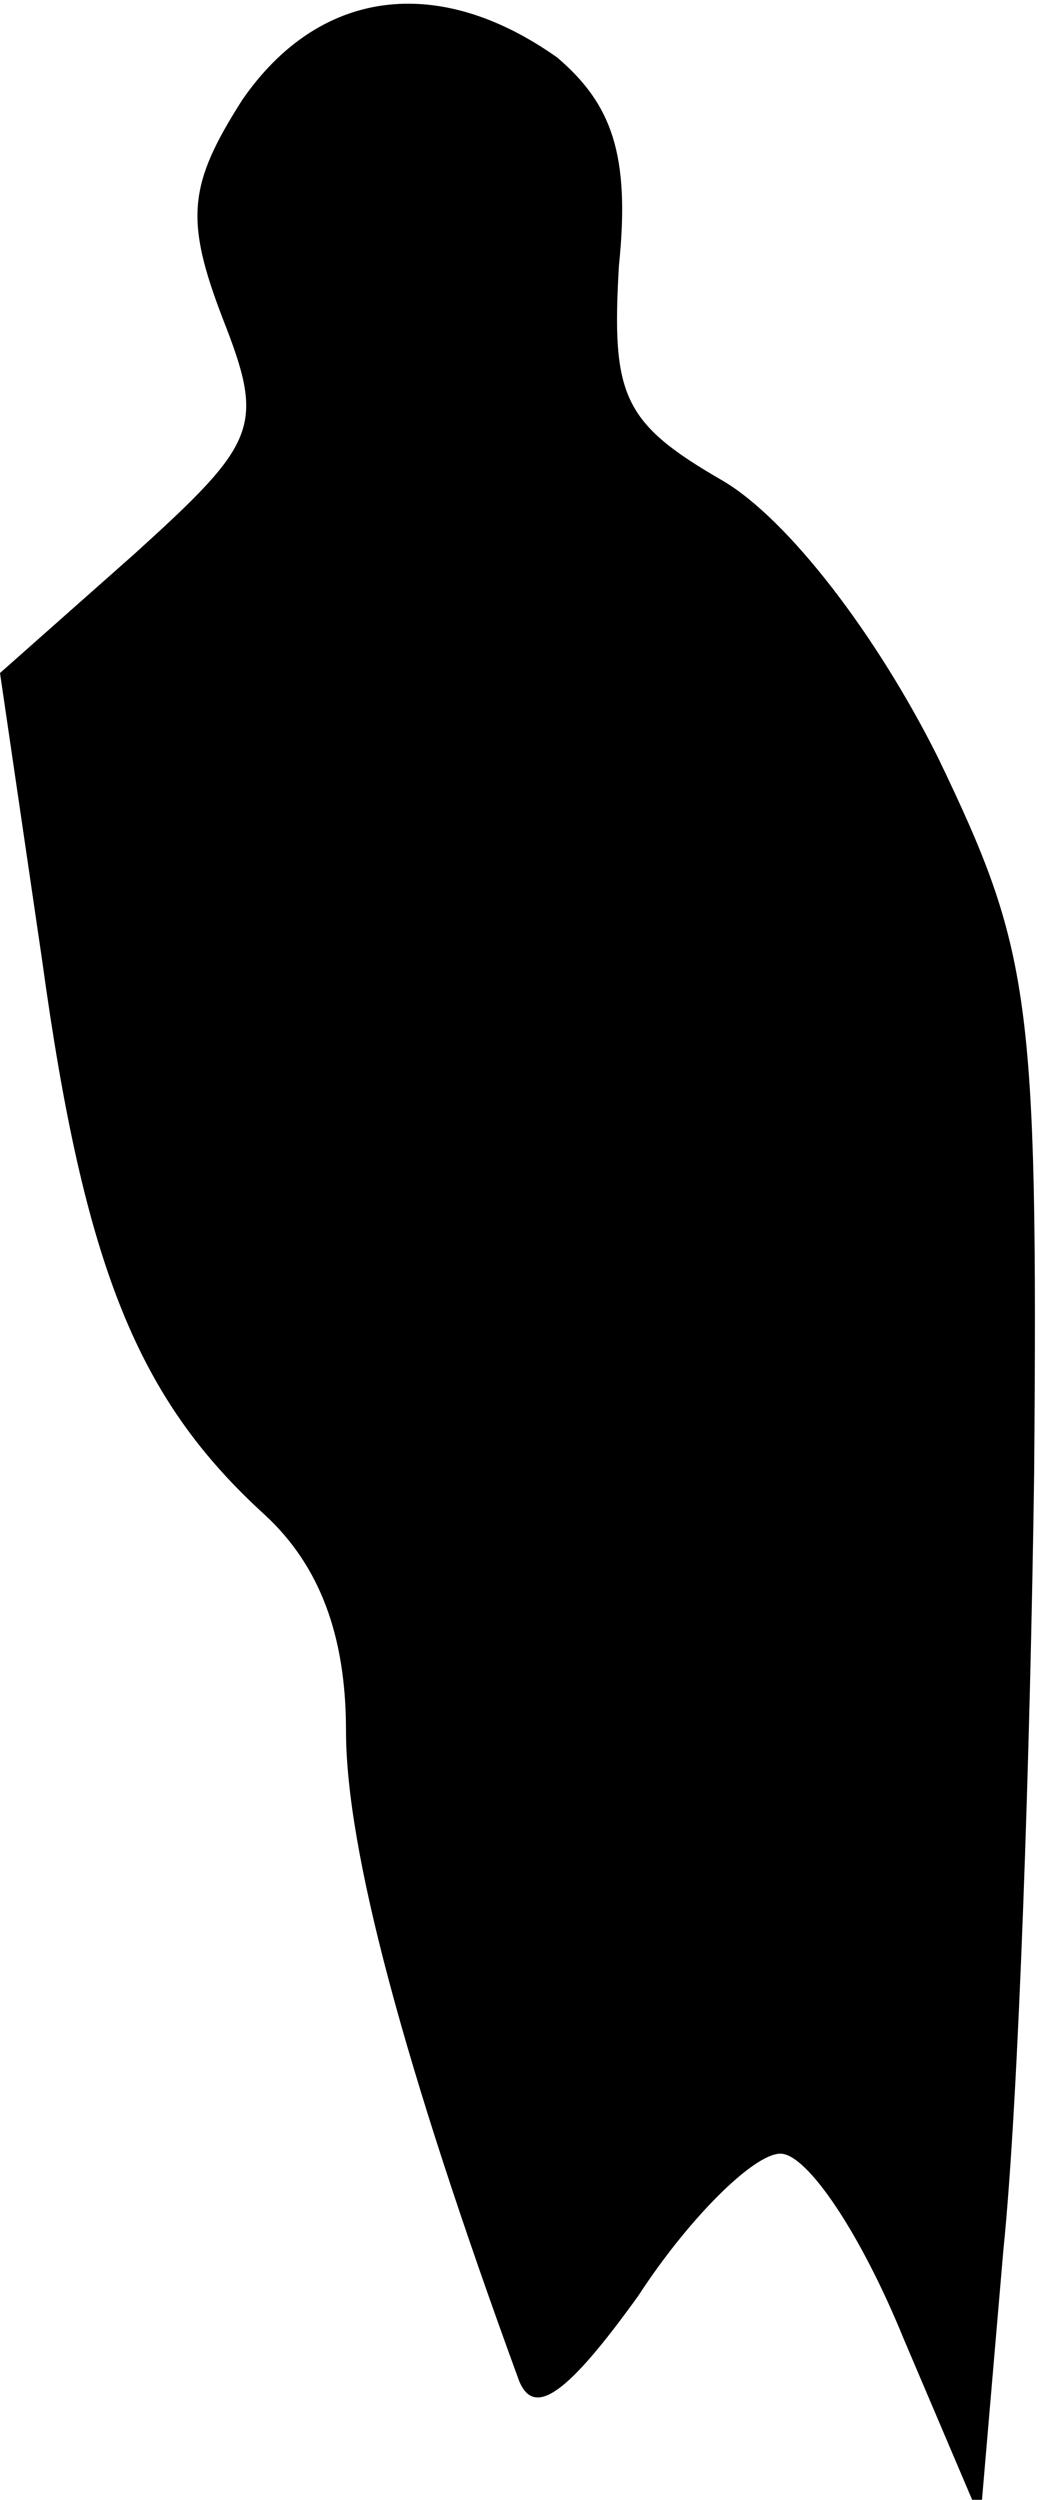<?xml version="1.0" standalone="no"?>
<!DOCTYPE svg PUBLIC "-//W3C//DTD SVG 20010904//EN"
 "http://www.w3.org/TR/2001/REC-SVG-20010904/DTD/svg10.dtd">
<svg version="1.0" xmlns="http://www.w3.org/2000/svg"
 width="27pt" height="65pt" viewBox="0 0 27 65"
 preserveAspectRatio="xMidYMid meet">
<g transform="translate(0,65) scale(0.1,-0.1)"
fill="#000000" stroke="none">
<path fill="#000000" stroke="none" d="M63 624 c-14 -22 -15 -31 -5 -57 11
-28 9 -32 -23 -61 l-35 -31 11 -75 c11 -80 25 -114 58 -144 14 -13 21 -31 21
-56 0 -31 15 -87 45 -169 4 -10 13 -3 31 22 13 20 30 37 37 37 7 0 21 -21 32
-48 l20 -47 6 70 c4 39 7 130 8 202 1 124 -1 136 -25 186 -16 32 -39 62 -56
72 -26 15 -29 22 -27 56 3 29 -2 42 -16 54 -31 22 -62 18 -82 -11z"/>
</g>
</svg>
